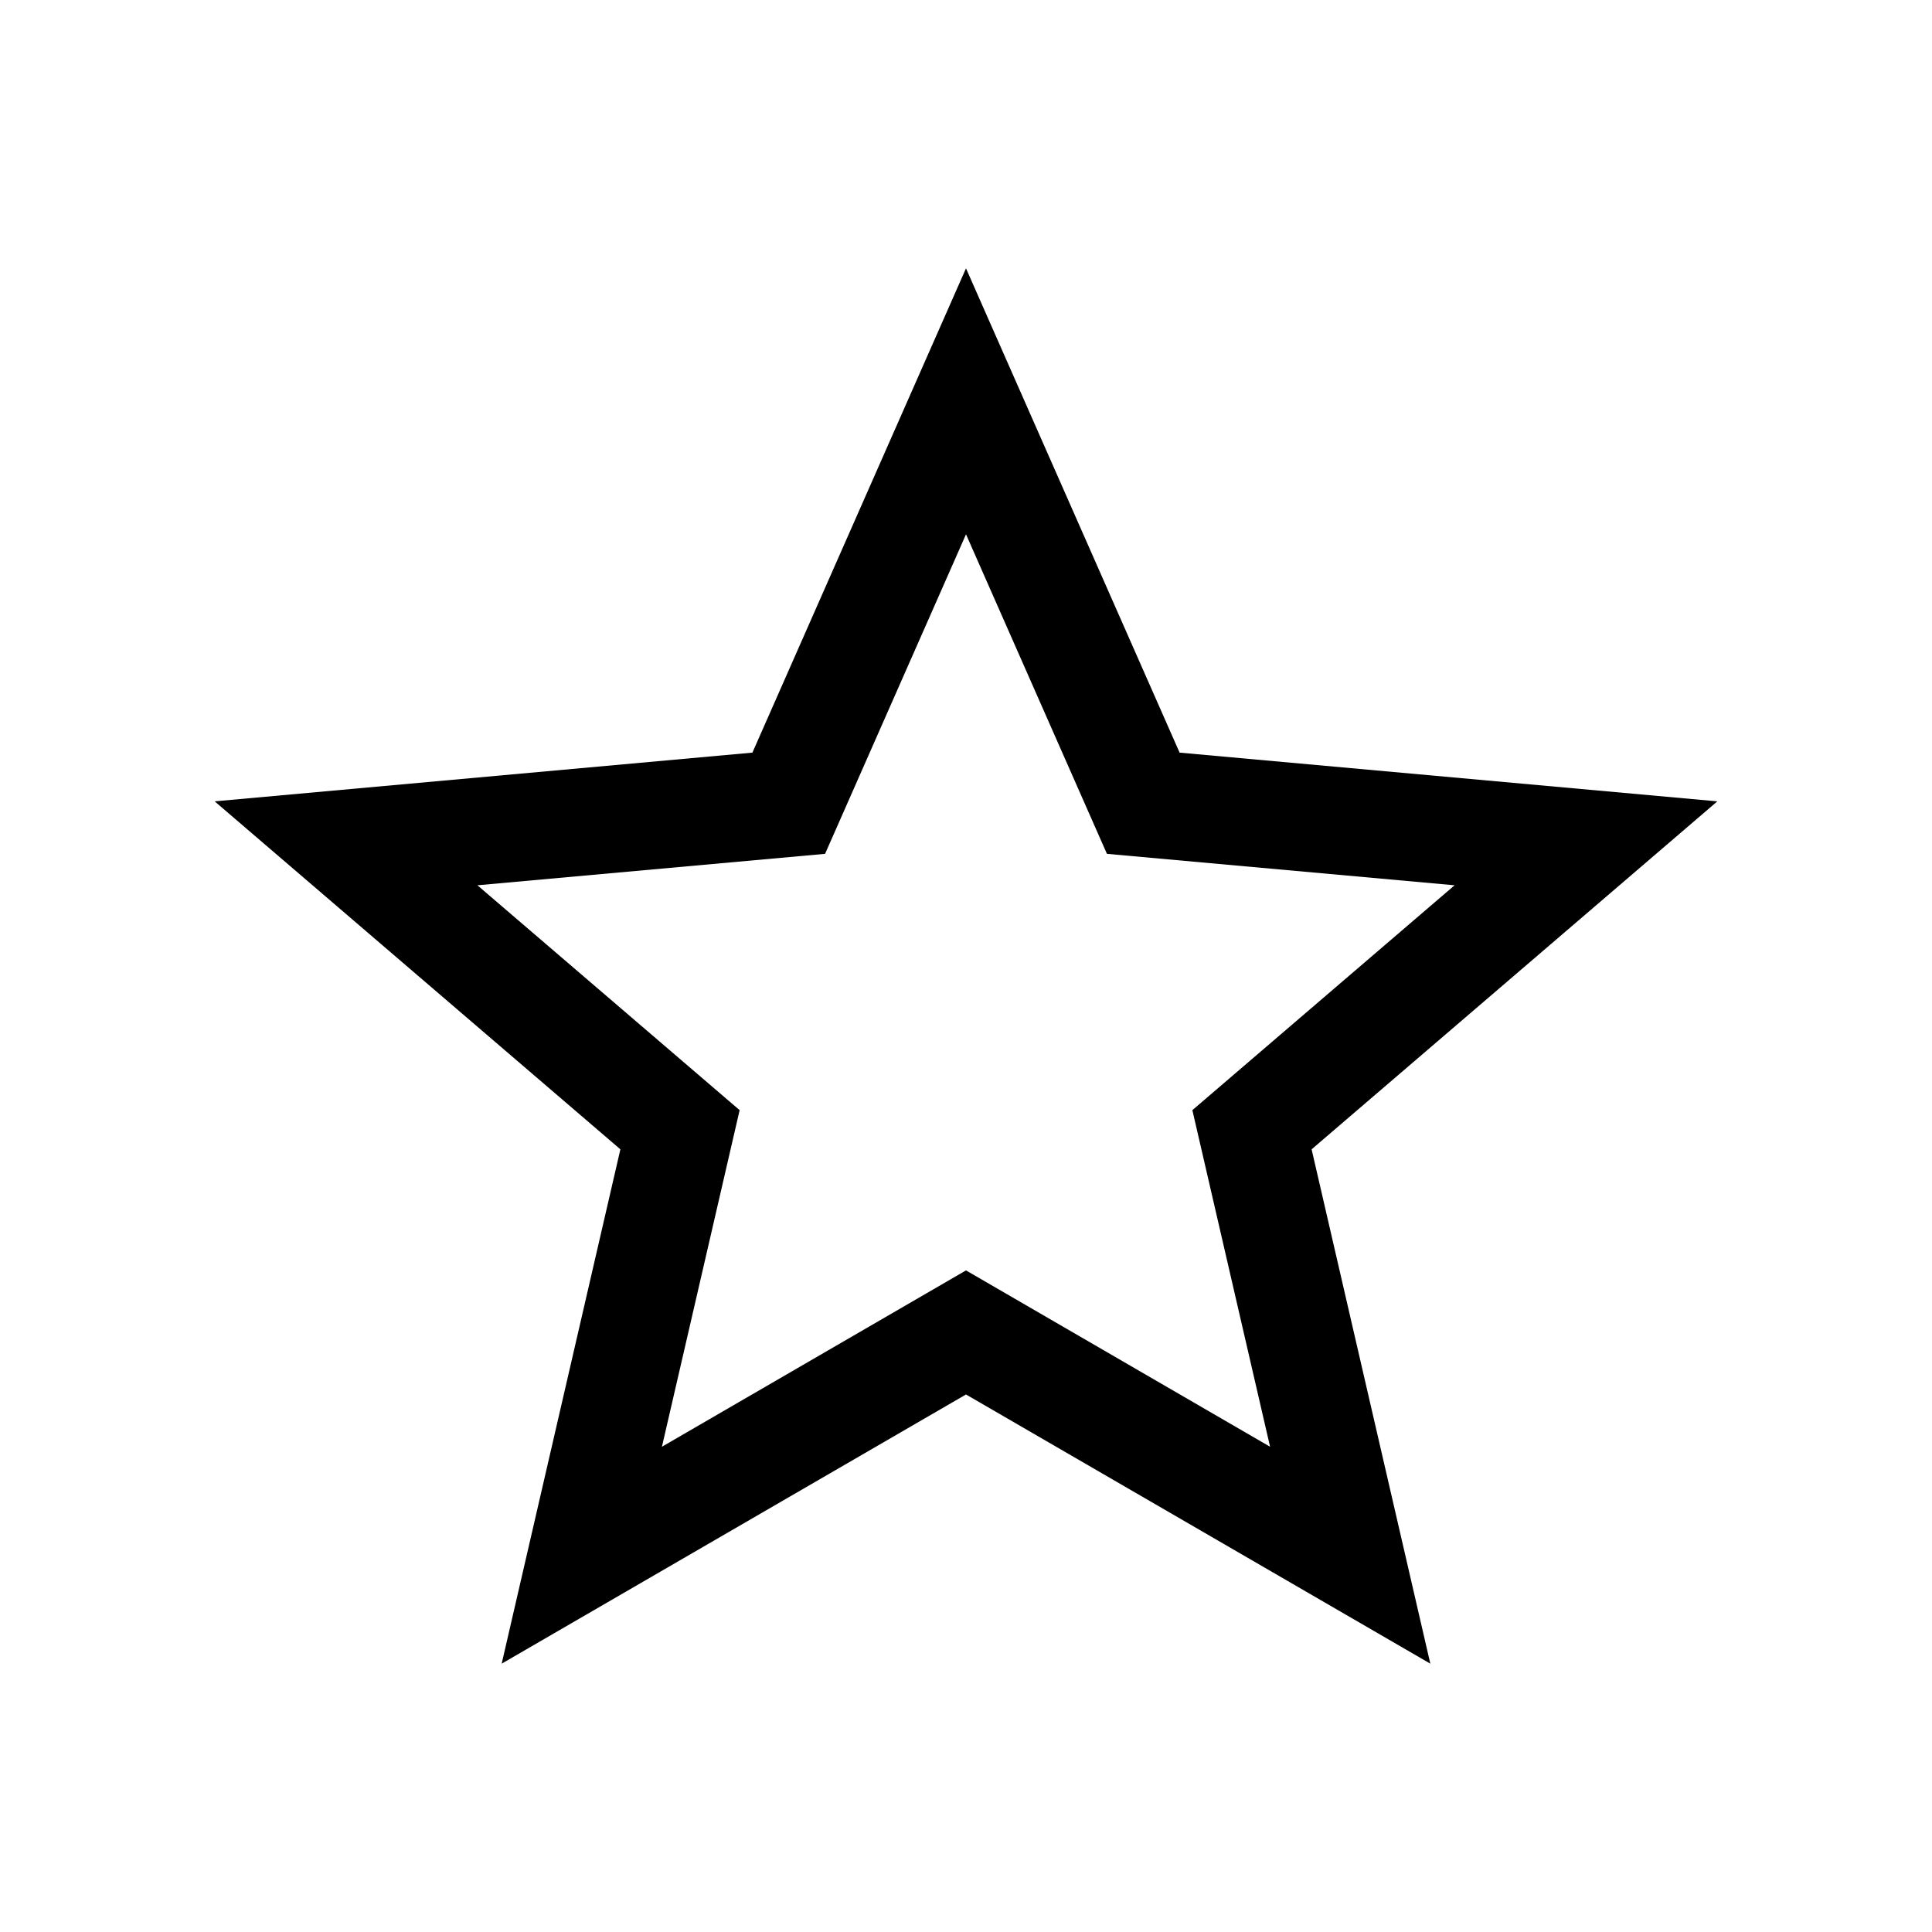 <?xml version="1.0" encoding="UTF-8"?>
<svg width="18px" height="18px" viewBox="0 0 18 18" version="1.1" xmlns="http://www.w3.org/2000/svg" xmlns:xlink="http://www.w3.org/1999/xlink">
    <!-- Generator: Sketch 57.1 (83088) - https://sketch.com -->
    <title>Ic/18/Line/Star/Black@2x</title>
    <desc>Created with Sketch.</desc>
    <g id="Ic/18/Line/Star/Black" stroke="none" stroke-width="1" fill="none" fill-rule="evenodd">
        <path d="M9,12.992 L4.674,15.5 L5.78,10.708 L2,7.466 L7.01,7.012 L9,2.5 L10.99,7.012 L16,7.466 L12.22,10.708 L13.326,15.5 L9,12.992 Z M6.167,13.479 L9,11.836 L11.833,13.479 L11.109,10.343 L13.552,8.248 L10.313,7.955 L9,4.978 L7.687,7.955 L4.448,8.248 L6.891,10.343 L6.167,13.479 Z" id="Star" fill="#000000" fill-rule="nonzero"></path>
    </g>
</svg>